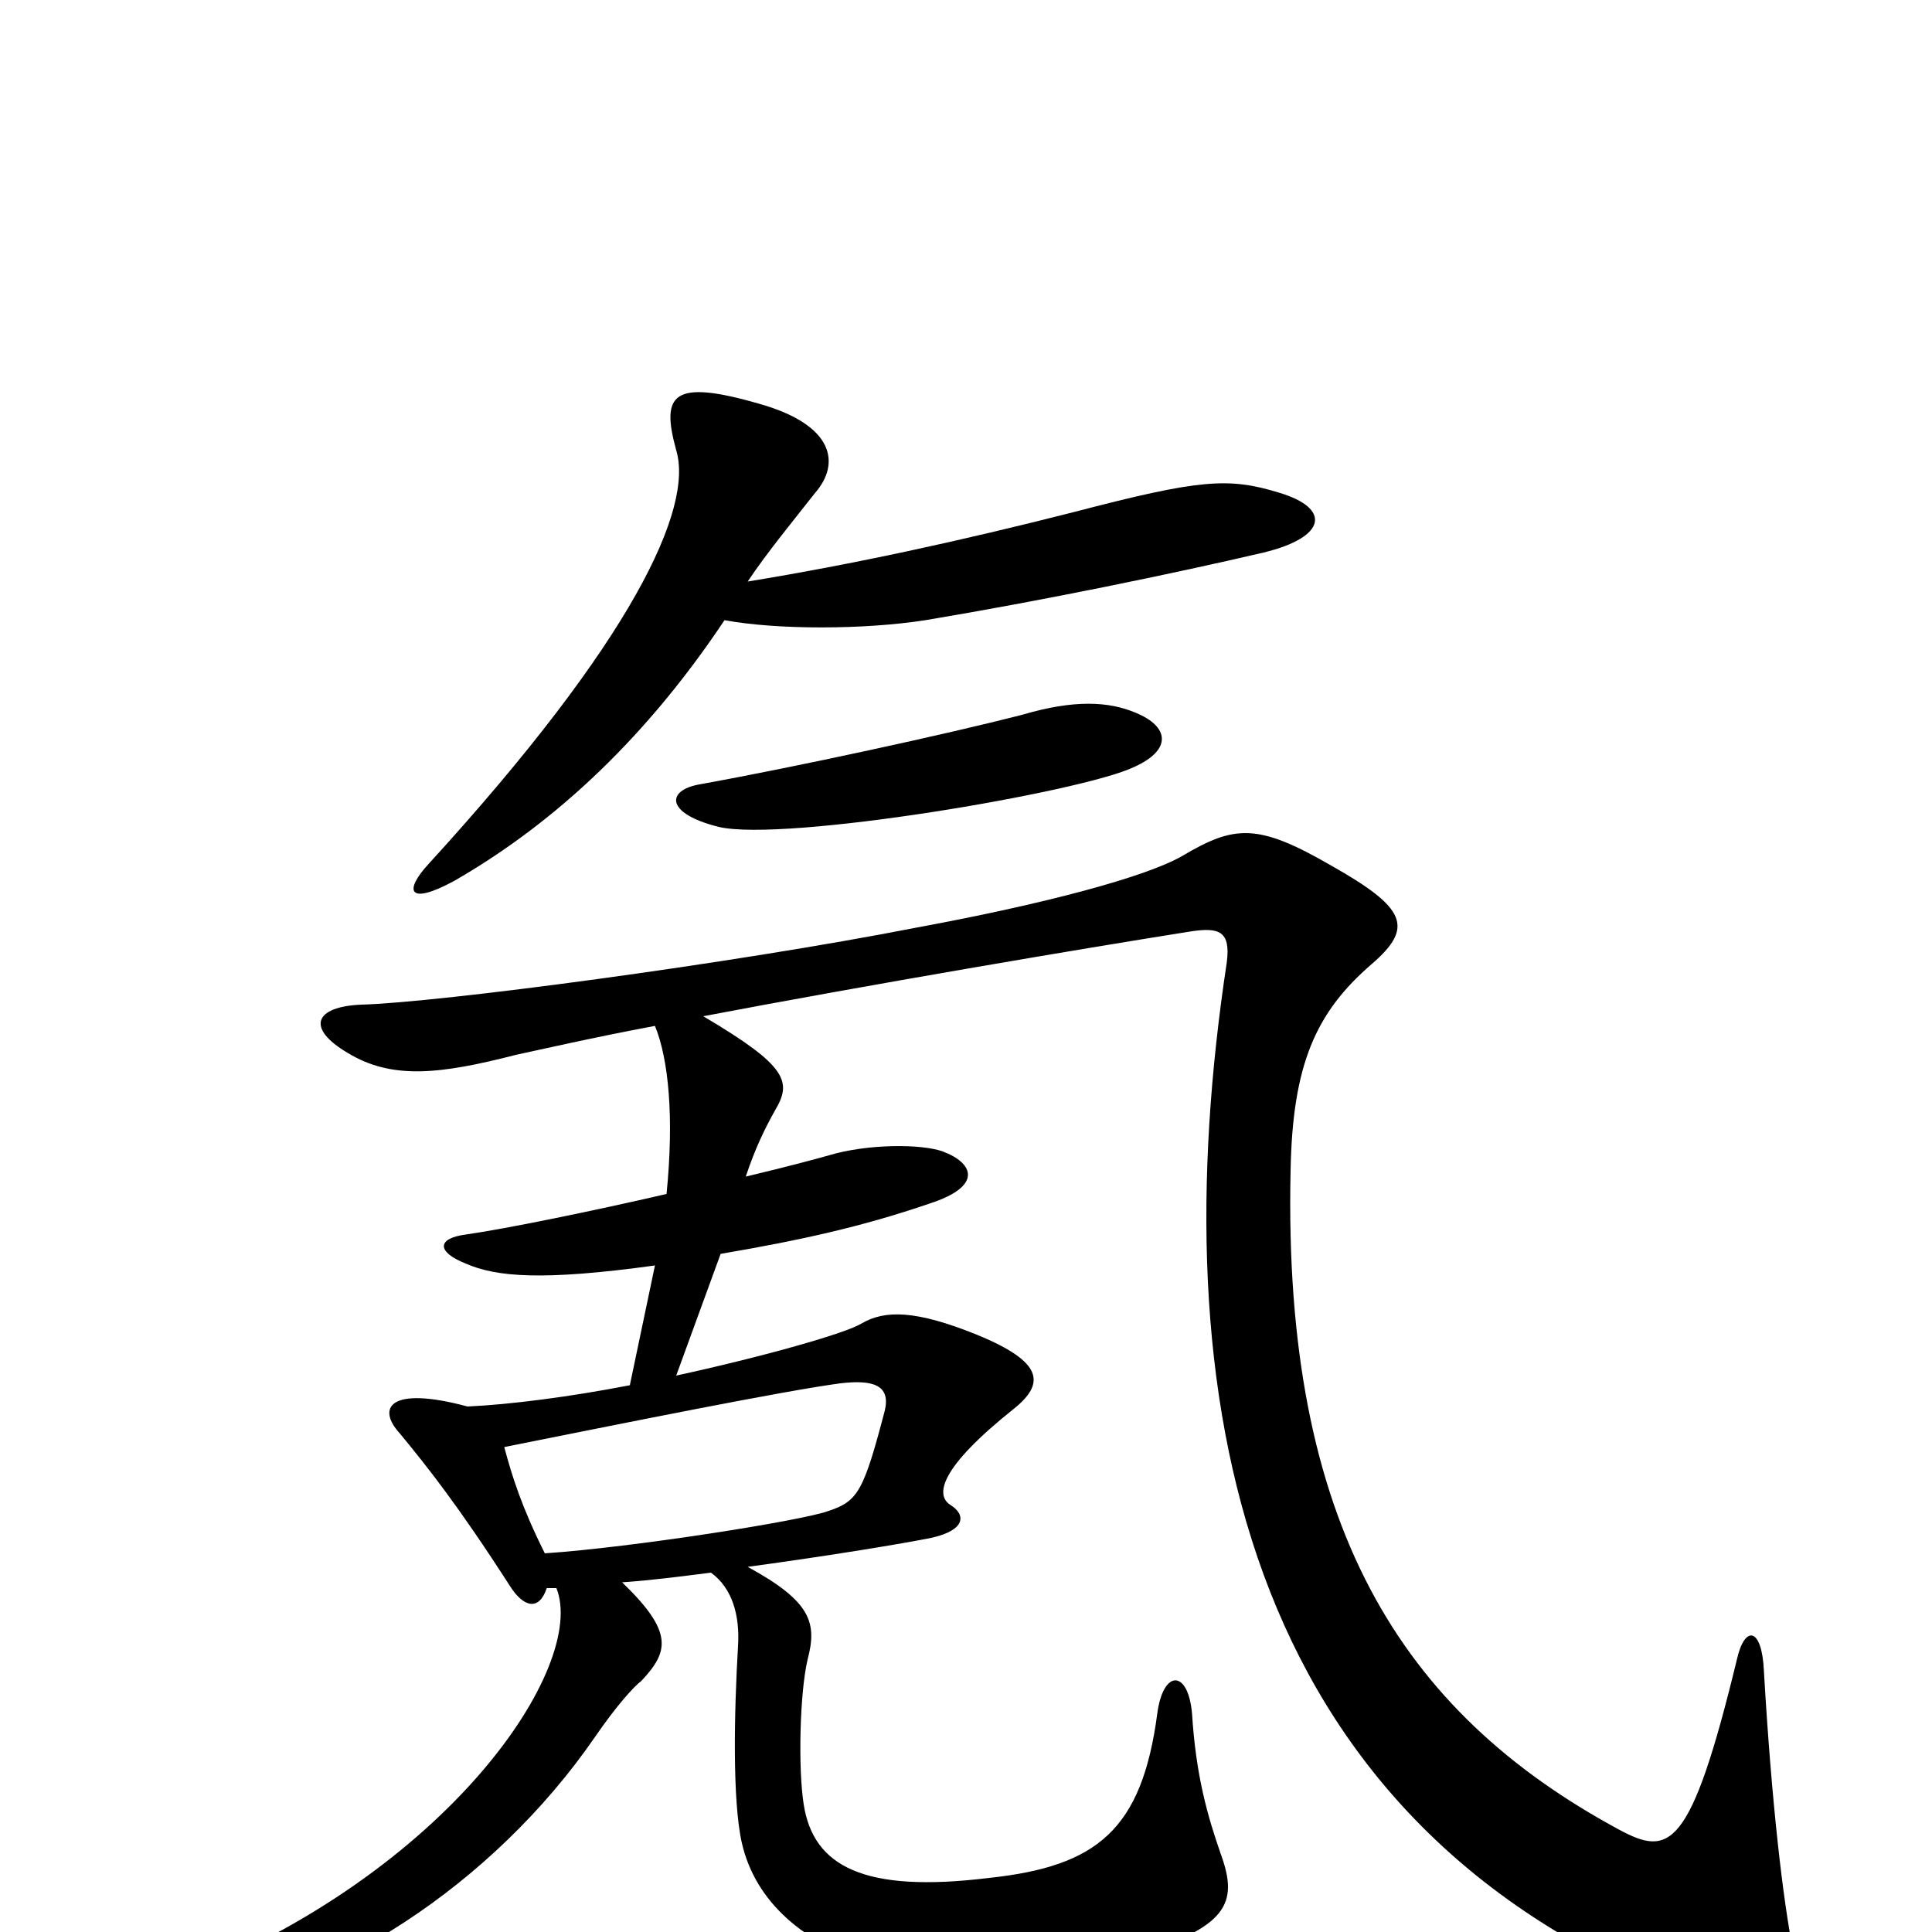 <svg xmlns="http://www.w3.org/2000/svg" viewBox="0 -1000 1000 1000">
	<path fill="#000000" d="M662 -745C636 -753 621 -752 556 -735C497 -720 442 -708 387 -699C397 -714 411 -731 422 -745C435 -760 432 -780 393 -791C348 -804 342 -796 350 -767C359 -737 328 -669 222 -553C209 -539 211 -531 235 -544C282 -571 331 -613 375 -679C402 -674 447 -674 479 -679C539 -689 607 -703 654 -714C687 -722 689 -737 662 -745ZM588 -631C574 -637 556 -638 529 -630C490 -620 412 -603 362 -594C345 -591 344 -579 372 -572C406 -564 560 -590 587 -603C607 -612 605 -624 588 -631ZM928 9C923 -16 917 -66 913 -135C912 -158 903 -159 899 -141C875 -42 864 -39 838 -53C725 -114 664 -211 668 -394C669 -449 681 -476 710 -501C732 -520 728 -530 689 -552C651 -574 639 -573 612 -557C593 -546 540 -532 475 -520C378 -501 226 -481 187 -480C163 -479 158 -468 180 -455C203 -441 228 -444 267 -454C281 -457 307 -463 339 -469C346 -452 349 -422 345 -382C306 -373 262 -364 241 -361C226 -359 226 -352 241 -346C257 -339 281 -337 339 -345L326 -283C295 -277 264 -273 242 -272C201 -283 195 -271 207 -258C221 -241 237 -221 264 -179C271 -168 279 -166 283 -178C285 -178 287 -178 288 -178C304 -138 233 -30 90 25C74 31 76 42 94 40C169 31 255 -24 308 -101C319 -117 328 -127 332 -130C346 -145 349 -155 322 -181C337 -182 352 -184 368 -186C379 -178 383 -164 382 -148C380 -114 379 -68 384 -46C398 15 485 41 584 13C636 -2 641 -15 632 -40C625 -60 619 -81 617 -113C615 -136 602 -136 599 -113C591 -53 568 -34 512 -28C447 -20 421 -34 416 -66C413 -85 414 -124 418 -141C423 -160 420 -171 387 -189C431 -195 467 -201 482 -204C500 -208 500 -216 492 -221C484 -226 486 -240 525 -271C541 -284 540 -295 506 -309C474 -322 458 -322 446 -315C438 -310 396 -298 350 -288L373 -351C414 -358 446 -365 481 -377C509 -386 504 -398 488 -404C477 -408 449 -408 429 -402C422 -400 407 -396 386 -391C391 -406 396 -416 401 -425C410 -440 408 -448 364 -474C448 -490 560 -509 617 -518C631 -520 637 -518 635 -502C601 -278 641 -59 871 32C920 52 935 41 928 9ZM458 -270C447 -228 444 -223 429 -218C416 -213 327 -199 282 -196C270 -220 265 -236 261 -251C321 -263 405 -280 435 -284C452 -286 461 -283 458 -270Z"/>
</svg>